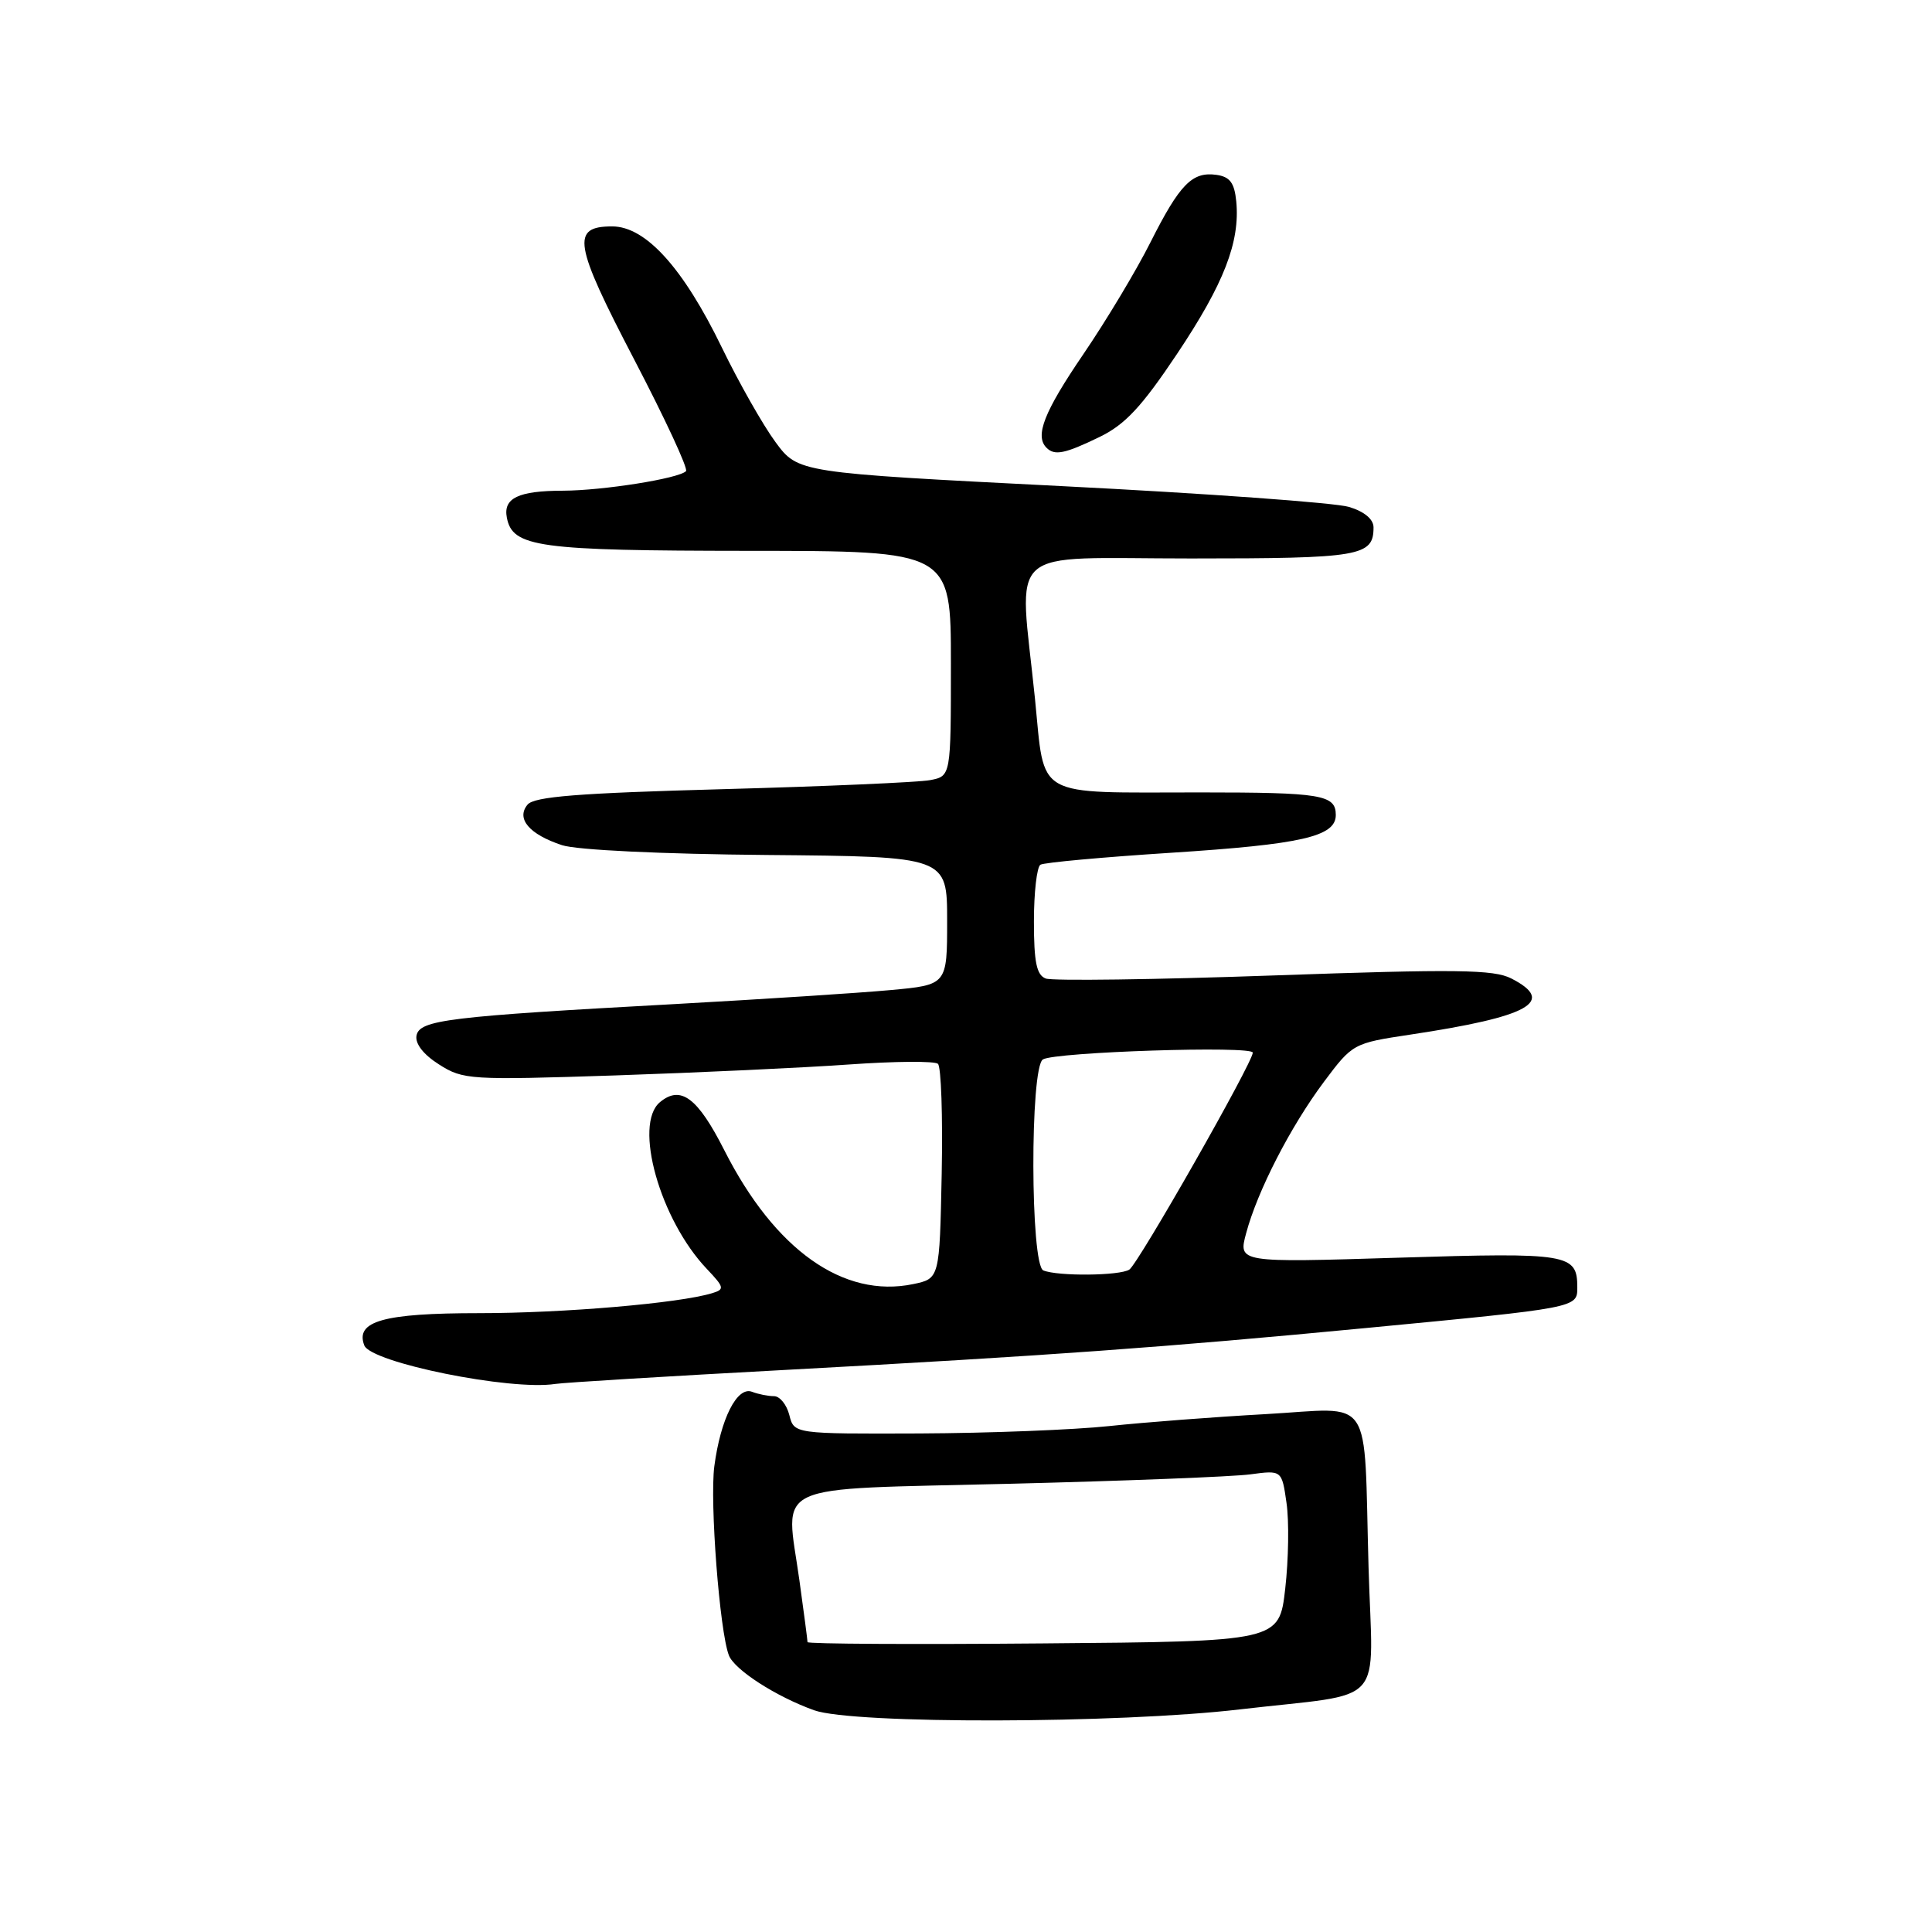 <?xml version="1.0" encoding="UTF-8" standalone="no"?>
<!DOCTYPE svg PUBLIC "-//W3C//DTD SVG 1.1//EN" "http://www.w3.org/Graphics/SVG/1.1/DTD/svg11.dtd" >
<svg xmlns="http://www.w3.org/2000/svg" xmlns:xlink="http://www.w3.org/1999/xlink" version="1.1" viewBox="0 0 256 256">
 <g >
 <path fill="currentColor"
d=" M 164.33 226.50 C 184.05 224.19 181.88 226.59 181.34 207.67 C 180.68 184.31 182.20 186.57 167.69 187.38 C 160.99 187.75 151.68 188.46 147.00 188.96 C 142.32 189.46 131.01 189.90 121.86 189.94 C 105.22 190.00 105.22 190.00 104.59 187.50 C 104.24 186.12 103.33 185.00 102.56 185.00 C 101.79 185.00 100.48 184.74 99.65 184.42 C 97.67 183.66 95.48 188.00 94.65 194.30 C 94.04 199.01 95.35 216.15 96.58 219.34 C 97.32 221.26 102.83 224.81 107.88 226.62 C 113.06 228.47 148.13 228.40 164.33 226.50 Z  M 104.07 181.52 C 138.77 179.65 154.38 178.52 181.00 175.97 C 209.03 173.29 209.00 173.29 209.00 170.61 C 209.00 166.13 207.94 165.95 185.33 166.65 C 164.07 167.31 164.07 167.31 165.12 163.41 C 166.62 157.80 170.99 149.30 175.42 143.36 C 179.23 138.27 179.31 138.23 186.88 137.09 C 202.66 134.72 206.26 132.72 200.25 129.65 C 197.94 128.46 192.94 128.40 168.82 129.25 C 153.04 129.81 139.43 129.99 138.57 129.66 C 137.35 129.20 137.00 127.50 137.00 122.09 C 137.00 118.26 137.39 114.88 137.86 114.58 C 138.34 114.29 146.10 113.58 155.11 113.00 C 172.51 111.88 177.00 110.85 177.00 107.99 C 177.00 105.31 175.11 105.00 159.04 105.00 C 136.78 105.00 138.49 105.97 137.14 92.59 C 135.04 71.92 132.73 74.00 157.80 74.00 C 180.29 74.00 182.00 73.71 182.00 69.88 C 182.00 68.80 180.78 67.78 178.75 67.17 C 176.96 66.62 159.81 65.38 140.62 64.41 C 105.75 62.64 105.75 62.64 102.75 58.57 C 101.10 56.33 97.91 50.71 95.66 46.07 C 90.54 35.51 85.56 30.00 81.12 30.00 C 75.64 30.00 76.02 32.27 84.04 47.65 C 88.12 55.47 91.21 62.12 90.90 62.43 C 89.93 63.41 79.90 65.00 74.61 65.02 C 68.68 65.03 66.66 66.00 67.16 68.59 C 67.91 72.51 71.28 72.97 99.25 72.99 C 126.00 73.00 126.00 73.00 126.00 87.92 C 126.00 102.84 126.00 102.84 123.25 103.37 C 121.74 103.66 109.37 104.20 95.77 104.57 C 76.62 105.09 70.78 105.55 69.90 106.62 C 68.36 108.48 70.13 110.56 74.47 111.99 C 76.42 112.63 87.66 113.17 101.64 113.29 C 125.50 113.50 125.50 113.50 125.50 122.00 C 125.50 130.50 125.50 130.50 118.00 131.19 C 113.88 131.57 101.05 132.40 89.50 133.04 C 59.30 134.69 55.59 135.15 55.19 137.22 C 54.99 138.30 56.11 139.74 58.18 141.05 C 61.37 143.08 62.28 143.13 81.50 142.50 C 92.50 142.13 106.45 141.48 112.50 141.05 C 118.55 140.62 123.85 140.58 124.28 140.96 C 124.71 141.34 124.93 147.91 124.78 155.54 C 124.50 169.42 124.50 169.42 121.00 170.15 C 111.77 172.07 102.68 165.63 95.99 152.44 C 92.44 145.43 90.20 143.76 87.45 146.04 C 83.90 148.99 87.45 161.62 93.67 168.15 C 95.99 170.60 96.04 170.85 94.34 171.36 C 89.97 172.69 74.64 174.00 63.47 174.00 C 50.82 174.00 47.04 175.06 48.27 178.27 C 49.15 180.56 67.65 184.30 73.57 183.38 C 74.70 183.20 88.43 182.36 104.07 181.52 Z  M 145.68 57.91 C 149.07 56.27 151.26 53.93 155.96 46.90 C 162.18 37.60 164.33 32.06 163.81 26.68 C 163.57 24.23 162.97 23.42 161.19 23.17 C 157.97 22.72 156.33 24.39 152.44 32.11 C 150.58 35.82 146.57 42.50 143.53 46.96 C 138.34 54.58 137.09 57.76 138.67 59.33 C 139.74 60.41 141.10 60.13 145.68 57.91 Z  M 107.00 217.59 C 107.00 217.34 106.52 213.67 105.93 209.43 C 104.09 196.22 101.51 197.41 133.73 196.61 C 149.00 196.23 163.38 195.67 165.67 195.36 C 169.85 194.80 169.85 194.80 170.47 199.15 C 170.82 201.54 170.74 206.65 170.30 210.50 C 169.50 217.50 169.50 217.50 138.25 217.76 C 121.06 217.91 107.00 217.83 107.00 217.59 Z  M 138.25 168.34 C 136.52 167.64 136.47 141.45 138.19 140.38 C 139.80 139.39 166.00 138.54 166.00 139.48 C 166.00 140.80 150.82 167.47 149.64 168.23 C 148.37 169.05 140.20 169.13 138.25 168.34 Z "/>
</g>
</svg>